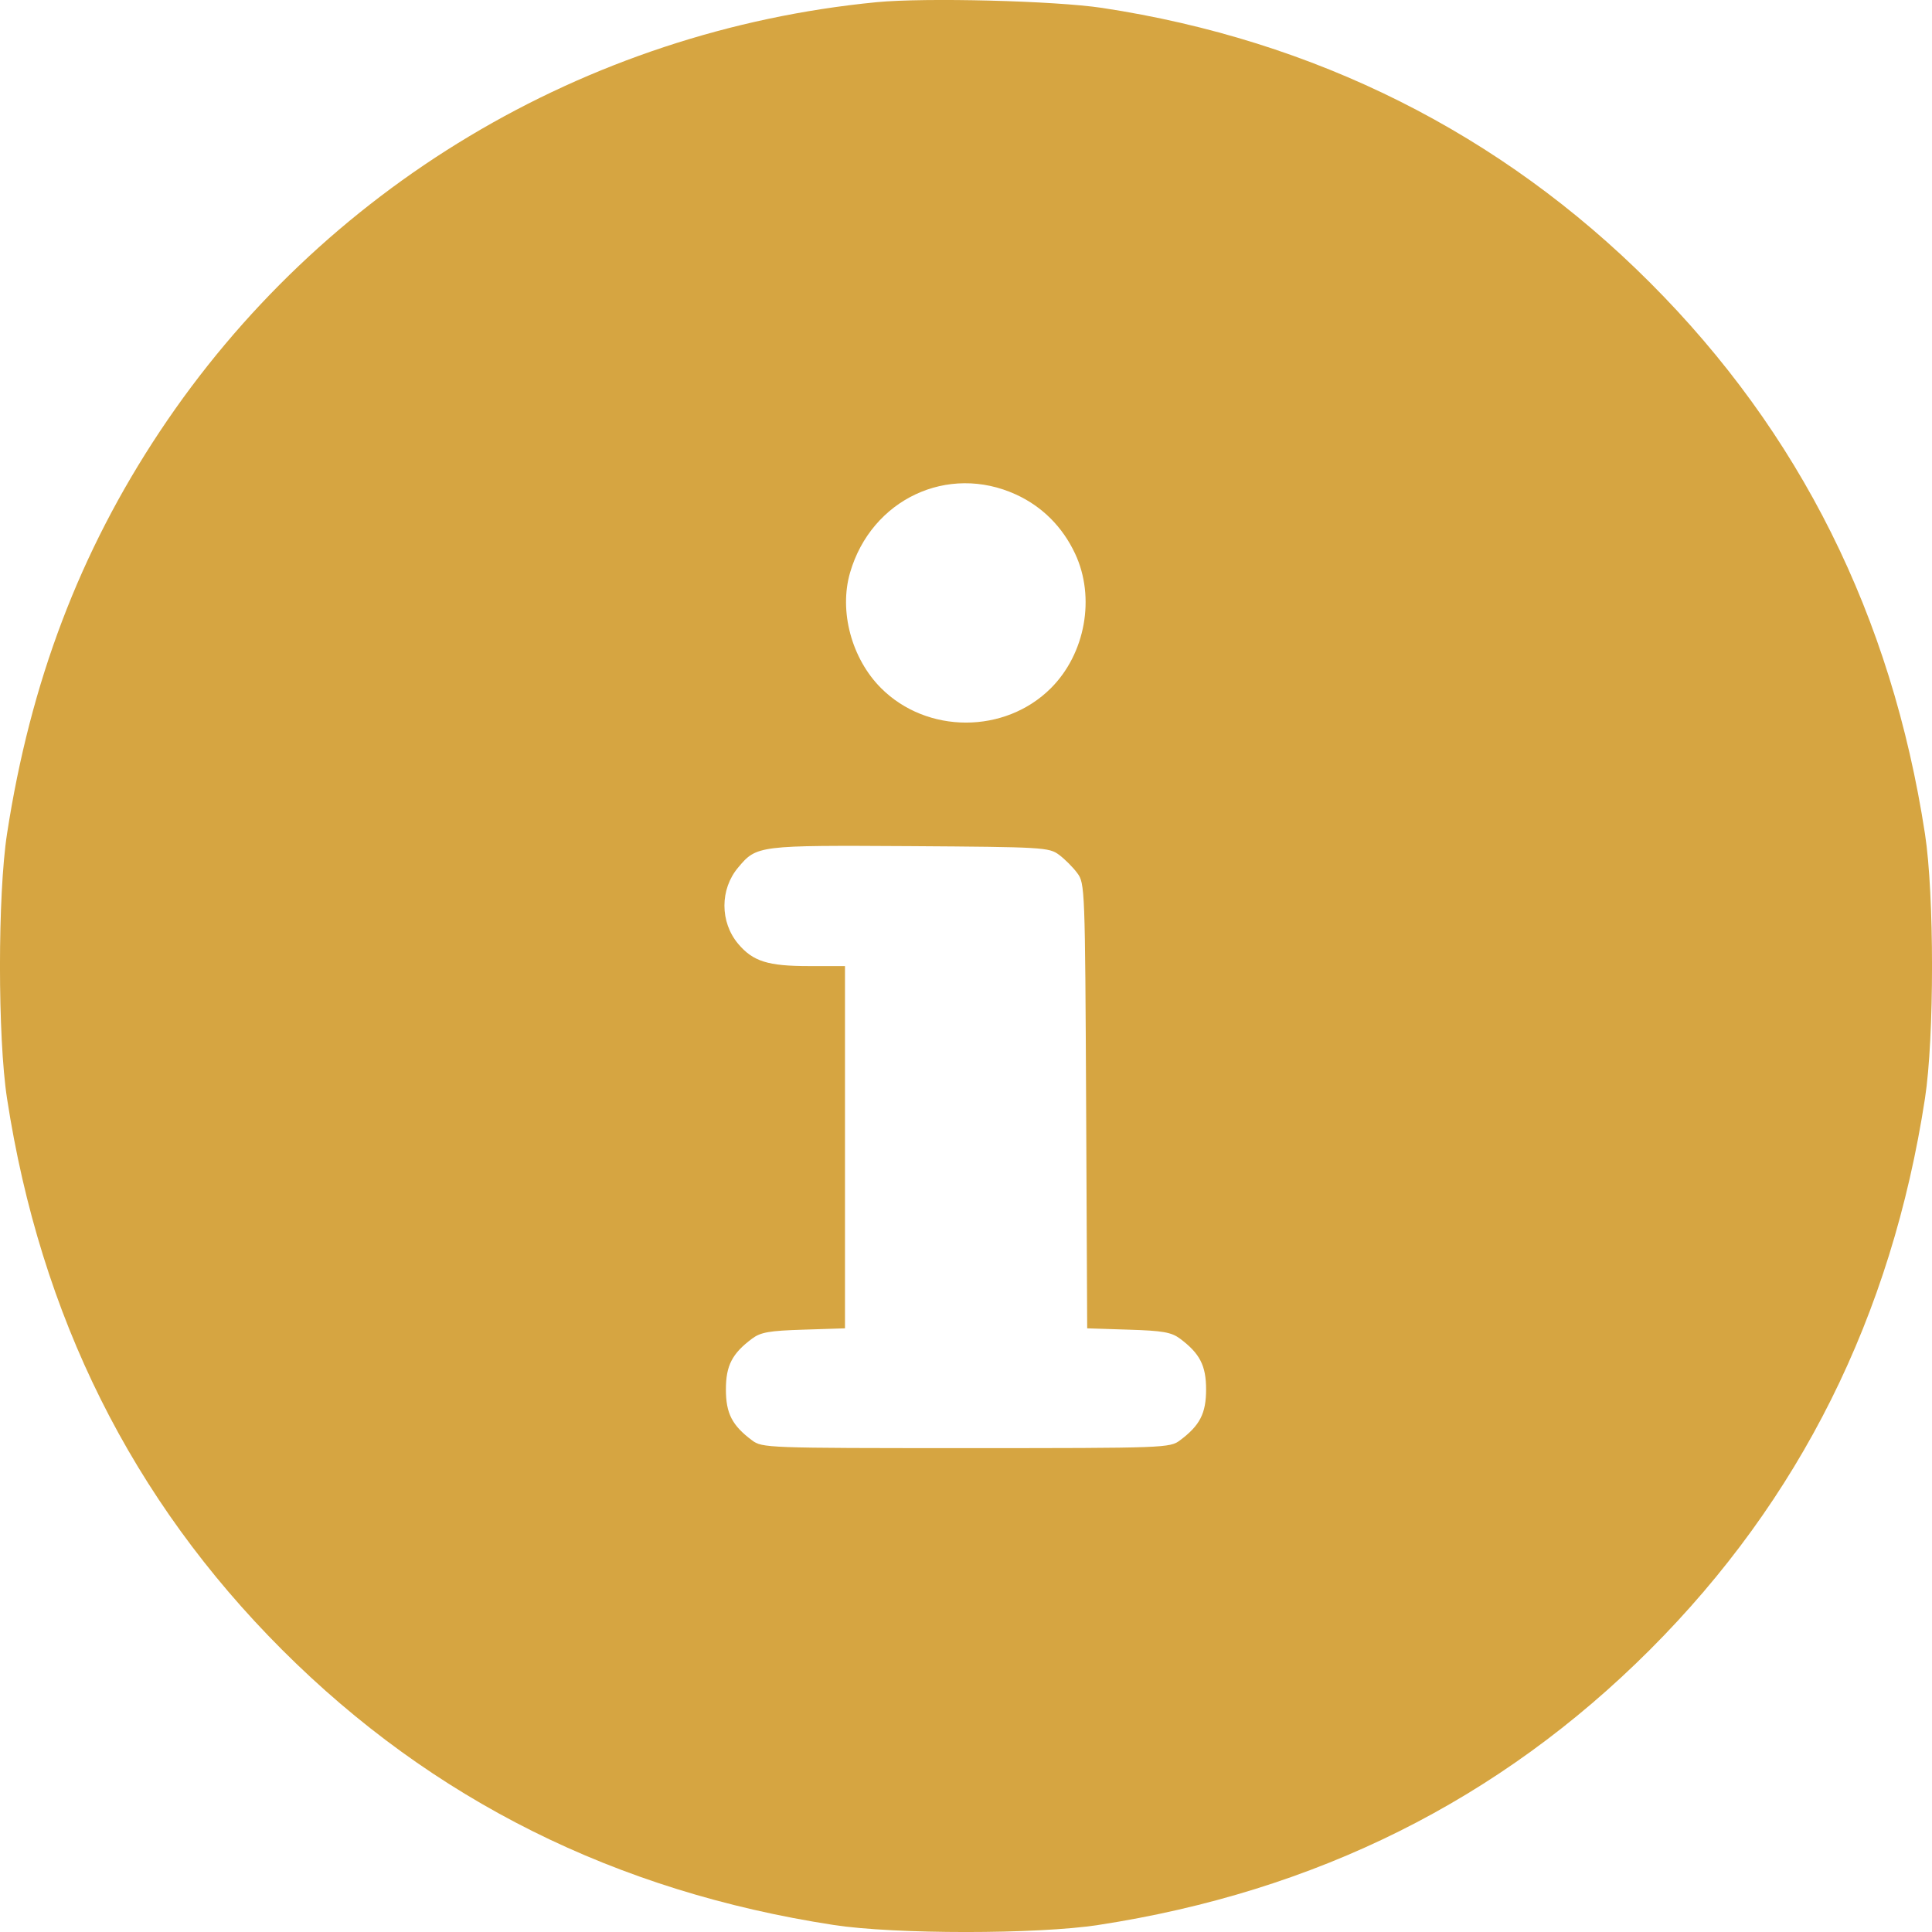 <svg width="22" height="22" viewBox="0 0 22 22" fill="none" xmlns="http://www.w3.org/2000/svg">
<path fill-rule="evenodd" clip-rule="evenodd" d="M9.981 0.025C6.656 0.349 3.661 2.142 1.82 4.913C0.908 6.285 0.346 7.766 0.08 9.495C-0.027 10.188 -0.027 11.814 0.08 12.508C0.461 14.988 1.504 17.078 3.213 18.787C4.923 20.496 7.012 21.539 9.493 21.92C10.187 22.027 11.813 22.027 12.507 21.92C14.988 21.539 17.077 20.496 18.787 18.787C20.496 17.078 21.539 14.988 21.92 12.508C22.027 11.814 22.027 10.188 21.92 9.495C21.539 7.014 20.496 4.925 18.787 3.216C17.089 1.518 14.974 0.458 12.55 0.09C12.012 0.009 10.536 -0.029 9.981 0.025ZM11.569 5.631C11.868 5.768 12.1 6 12.243 6.306C12.475 6.802 12.36 7.443 11.967 7.836C11.444 8.359 10.556 8.359 10.033 7.836C9.697 7.5 9.552 6.96 9.68 6.52C9.923 5.686 10.793 5.276 11.569 5.631ZM12.06 9.734C12.125 9.783 12.219 9.876 12.267 9.942C12.354 10.058 12.356 10.112 12.368 12.593L12.38 15.126L12.849 15.141C13.242 15.153 13.338 15.17 13.438 15.244C13.663 15.413 13.734 15.55 13.734 15.822C13.734 16.095 13.663 16.232 13.437 16.401C13.321 16.488 13.274 16.49 11 16.49C8.726 16.49 8.679 16.488 8.563 16.401C8.337 16.232 8.266 16.095 8.266 15.822C8.266 15.55 8.337 15.413 8.563 15.244C8.662 15.17 8.758 15.153 9.152 15.141L9.622 15.126V13.064V11.001H9.212C8.744 11.001 8.575 10.948 8.406 10.748C8.197 10.5 8.197 10.125 8.406 9.878C8.617 9.626 8.632 9.625 10.362 9.635C11.882 9.645 11.945 9.649 12.06 9.734Z" fill="#D6A541"/>
</svg>
